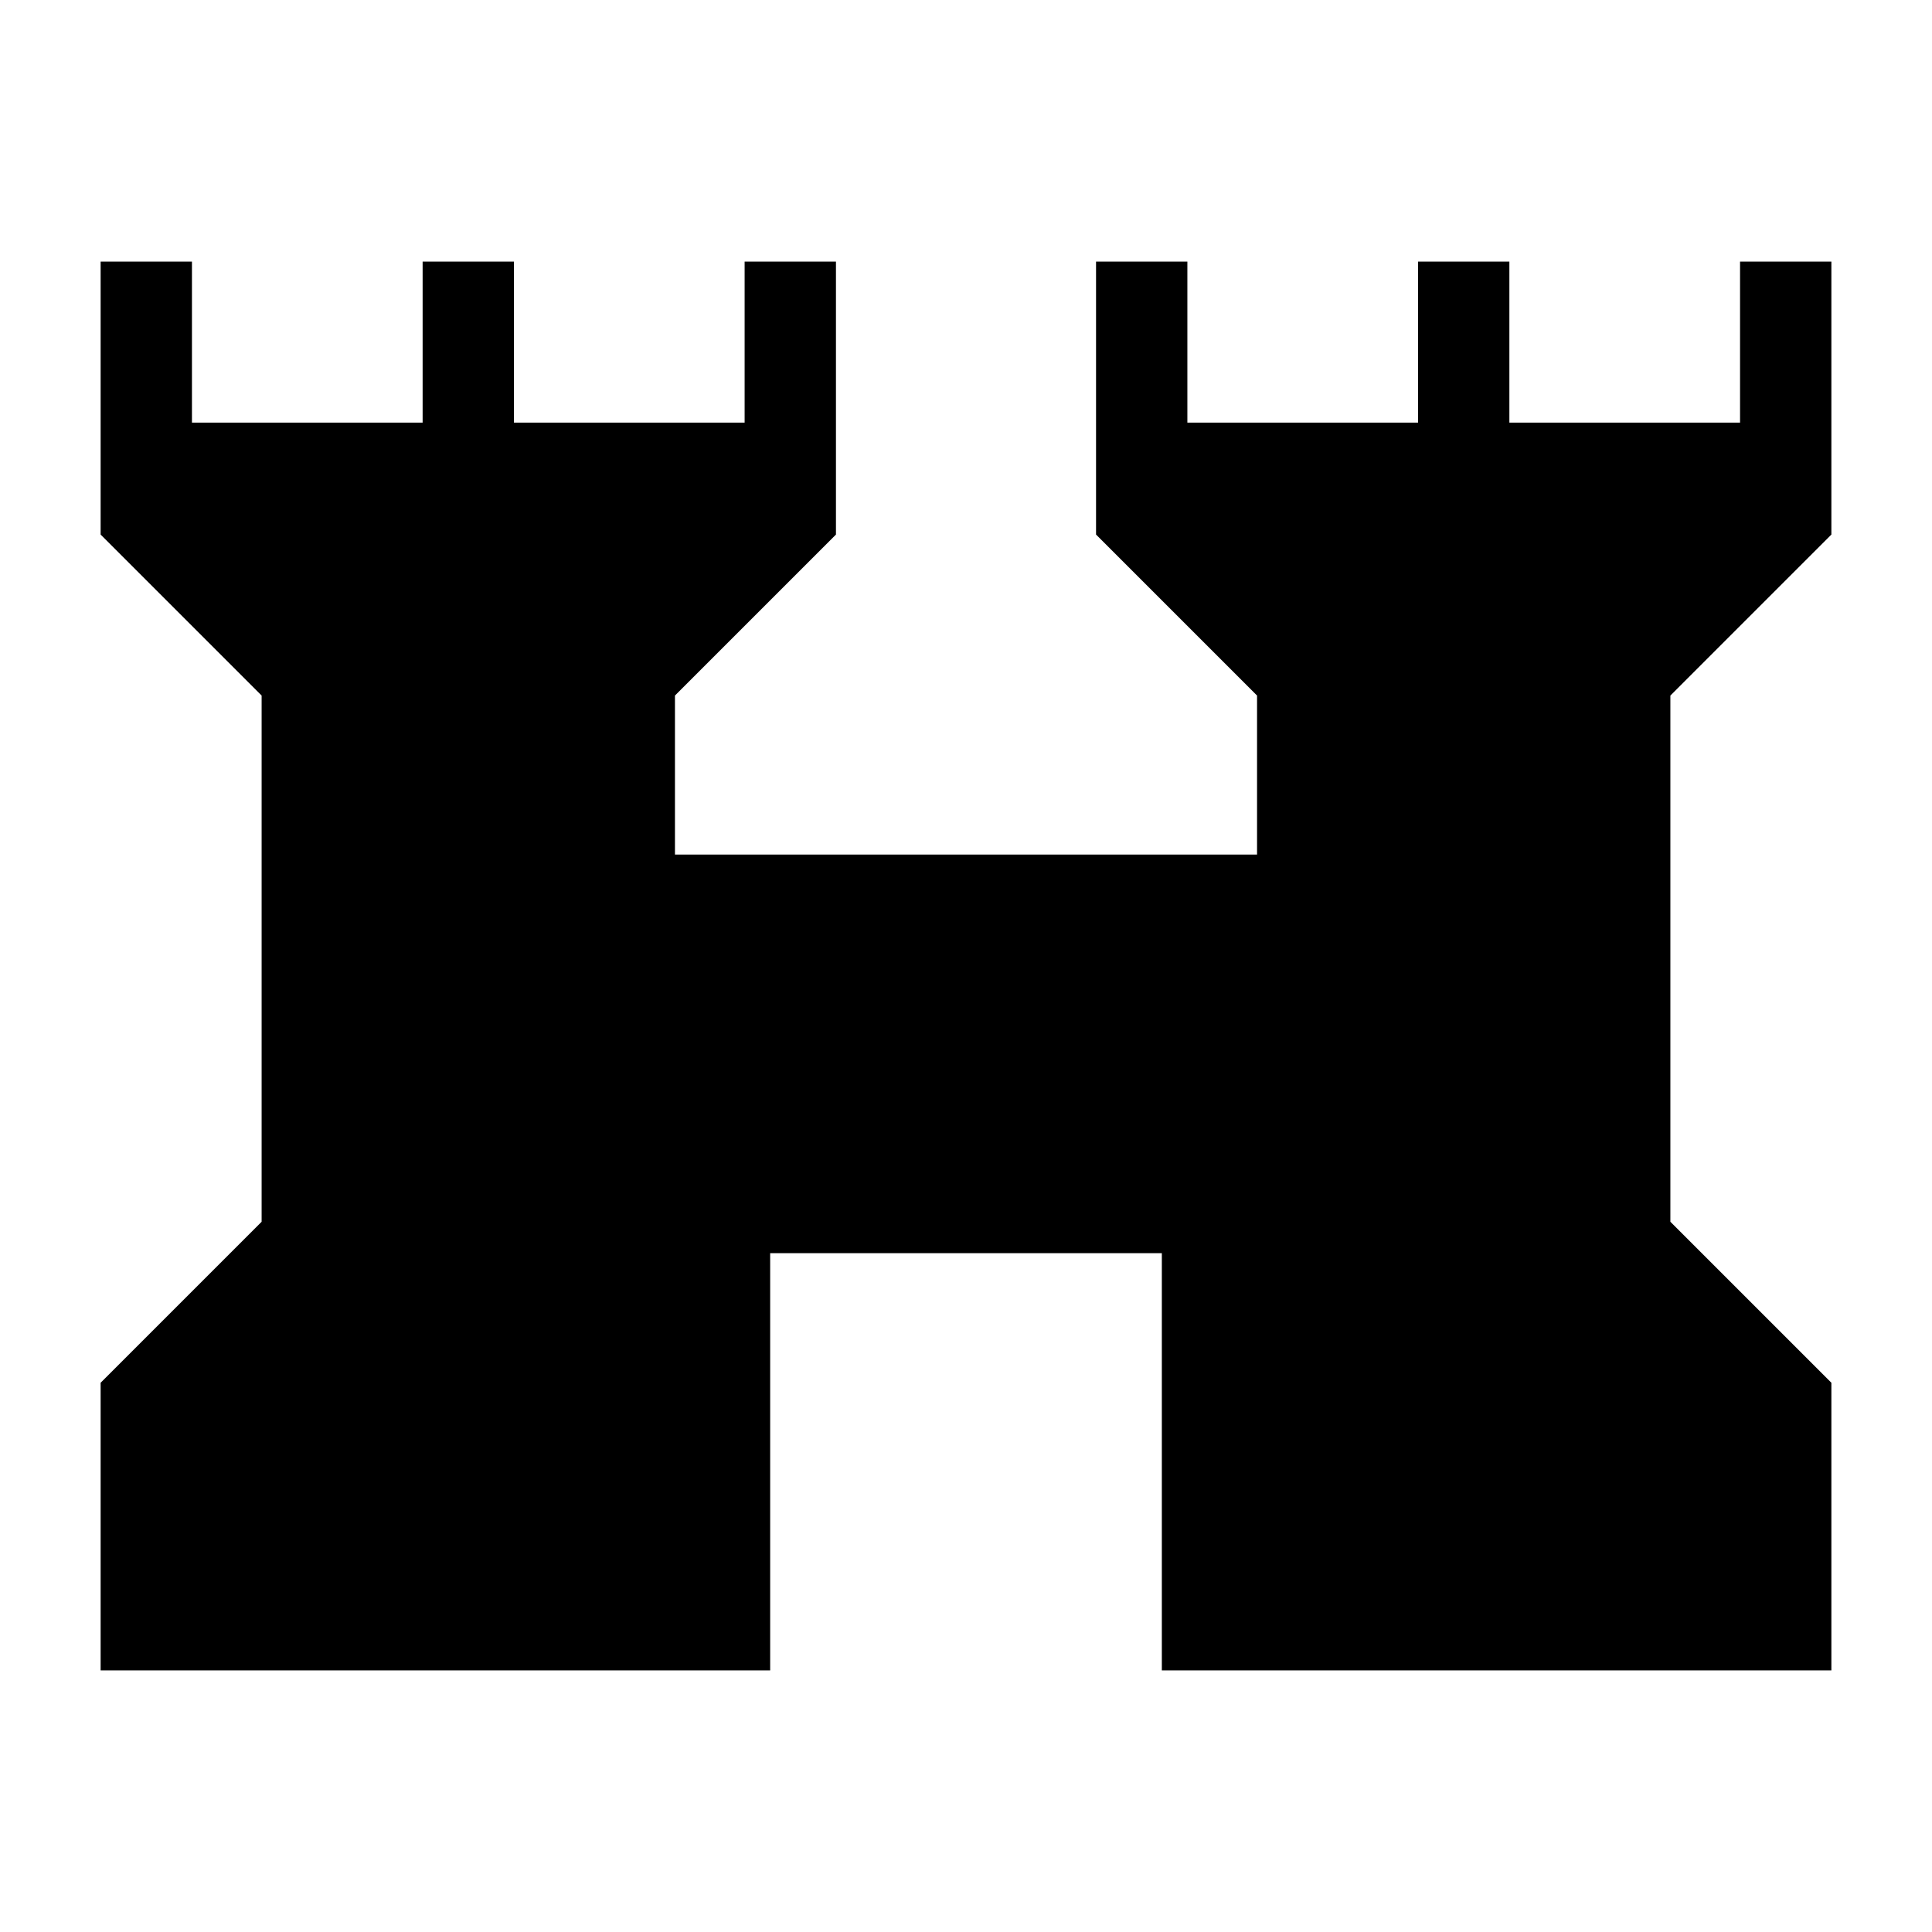 <svg xmlns="http://www.w3.org/2000/svg" width="48" height="48" viewBox="0 -960 960 960"><path d="M50-130v-142.92l80-80v-261.46l-80-80V-830h45.38v80H210v-80h45.38v80H370v-80h45.38v135.62l-80 80v79h289.24v-79l-80-80V-830H590v80h114.62v-80H750v80h114.62v-80H910v135.62l-80 80v261.46l80 80V-130H577.31v-207.31H382.69V-130H50Z"/></svg>
